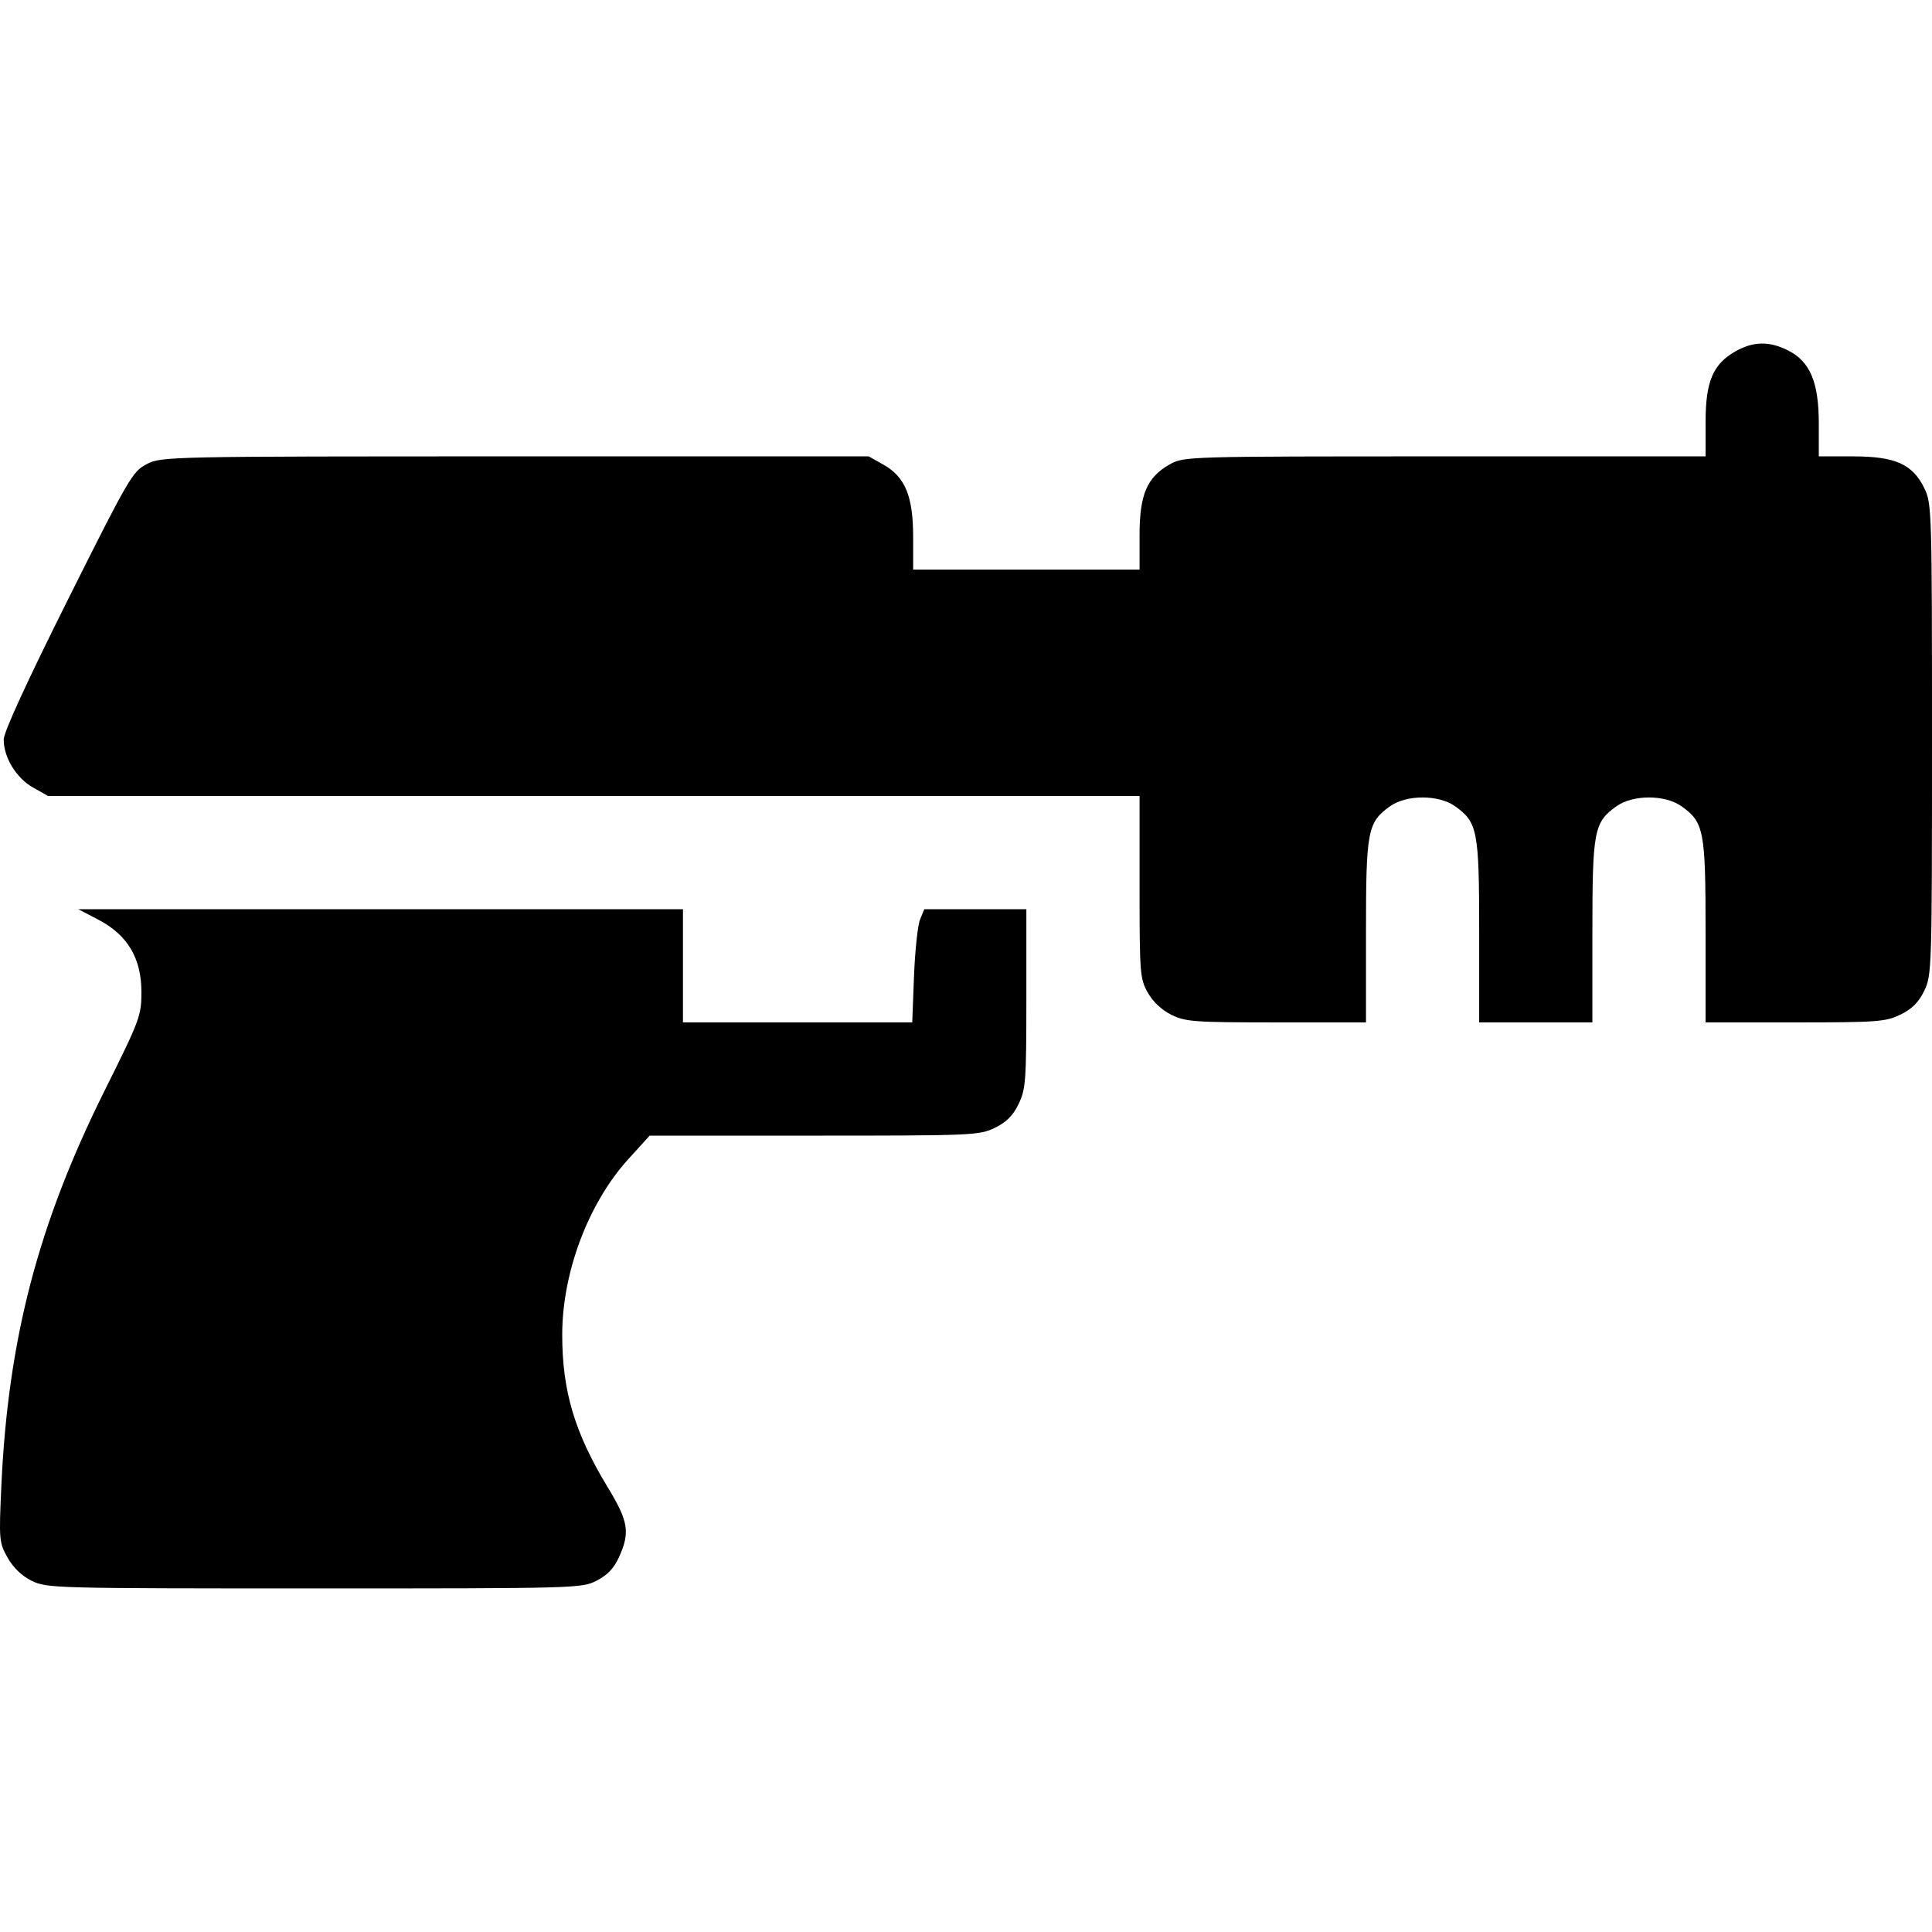 <?xml version="1.0" encoding="UTF-8" standalone="no"?>
<!-- Created with Inkscape (http://www.inkscape.org/) -->

<svg
   width="512"
   height="512"
   viewBox="0 0 135.467 135.467"
   version="1.1"
   id="svg5"
   inkscape:version="1.1 (c68e22c387, 2021-05-23)"
   sodipodi:docname="9mm.svg"
   xmlns:inkscape="http://www.inkscape.org/namespaces/inkscape"
   xmlns:sodipodi="http://sodipodi.sourceforge.net/DTD/sodipodi-0.dtd"
   xmlns="http://www.w3.org/2000/svg"
   xmlns:svg="http://www.w3.org/2000/svg">
  <sodipodi:namedview
     id="namedview7"
     pagecolor="#505050"
     bordercolor="#ffffff"
     borderopacity="1"
     inkscape:pageshadow="0"
     inkscape:pageopacity="0"
     inkscape:pagecheckerboard="1"
     inkscape:document-units="px"
     showgrid="false"
     units="px"
     inkscape:zoom="0.52420491"
     inkscape:cx="-289.96295"
     inkscape:cy="445.4365"
     inkscape:window-width="1920"
     inkscape:window-height="1017"
     inkscape:window-x="-8"
     inkscape:window-y="-8"
     inkscape:window-maximized="1"
     inkscape:current-layer="layer1" />
  <defs
     id="defs2" />
  <g
     inkscape:label="Calque 1"
     inkscape:groupmode="layer"
     id="layer1">
    <path
       style="fill:#000000;stroke-width:0.265"
       d="m 2.224,110.844 c -0.696,-0.344 -1.296,-0.922 -1.693,-1.626 -0.591,-1.051 -0.608,-1.239 -0.44,-4.963 0.466,-10.333 2.574,-18.41 7.254,-27.803 2.468,-4.953 2.571,-5.229 2.571,-6.9 -2e-4,-2.36 -0.974,-3.997 -3.011,-5.061 l -1.415,-0.739 H 26.689 47.887 v 3.969 l -10e-5,3.969 h 8.038 8.038 l 0.125,-3.241 c 0.069,-1.783 0.259,-3.569 0.422,-3.969 l 0.297,-0.728 h 3.579 3.579 v 6.267 c -1e-4,5.787 -0.042,6.353 -0.545,7.393 -0.396,0.818 -0.854,1.275 -1.671,1.671 -1.084,0.525 -1.555,0.545 -12.662,0.545 l -11.536,10e-5 -1.501,1.654 c -2.802,3.088 -4.629,7.945 -4.629,12.307 1e-4,3.961 0.874,6.884 3.208,10.725 1.435,2.363 1.559,3.14 0.775,4.866 -0.356,0.785 -0.815,1.268 -1.571,1.653 -1.048,0.535 -1.412,0.545 -19.798,0.544 -18.252,-2e-4 -18.758,-0.014 -19.809,-0.534 z M 82.131,71.155 c -0.671,-0.332 -1.296,-0.92 -1.653,-1.557 -0.546,-0.972 -0.575,-1.344 -0.575,-7.404 v -6.38 H 41.639 3.375 l -1.056,-0.593 c -1.175,-0.66 -2.059,-2.106 -2.059,-3.367 0,-0.514 1.629,-4.063 4.495,-9.794 4.295,-8.586 4.542,-9.012 5.546,-9.524 1.033,-0.527 1.469,-0.536 25.831,-0.536 h 24.78 l 1.028,0.578 c 1.528,0.859 2.087,2.214 2.087,5.062 v 2.298 h 7.938 7.938 v -2.412 c 0,-2.85 0.519,-4.068 2.118,-4.966 0.989,-0.556 1.148,-0.56 19.284,-0.56 h 18.287 l 1e-4,-2.412 c 0,-2.85 0.519,-4.068 2.118,-4.966 1.244,-0.699 2.37,-0.711 3.686,-0.04 1.53,0.781 2.134,2.229 2.134,5.12 v 2.298 h 2.411 c 2.956,0 4.174,0.548 4.997,2.249 0.512,1.057 0.529,1.634 0.529,17.595 0,16.122 -0.013,16.528 -0.545,17.628 -0.396,0.817 -0.854,1.275 -1.671,1.671 -1.04,0.503 -1.606,0.545 -7.393,0.545 h -6.267 l 1e-4,-6.377 c 0,-7.068 -0.113,-7.654 -1.686,-8.777 -1.155,-0.824 -3.411,-0.824 -4.565,0 -1.574,1.122 -1.686,1.709 -1.686,8.777 v 6.377 h -3.969 -3.969 v -6.377 c 0,-7.068 -0.113,-7.654 -1.686,-8.777 -1.155,-0.824 -3.41,-0.824 -4.565,0 -1.574,1.122 -1.686,1.709 -1.686,8.777 v 6.377 l -6.284,-2e-4 c -5.769,-2e-4 -6.372,-0.044 -7.363,-0.534 z"
       id="path24673" />
  </g>
</svg>
